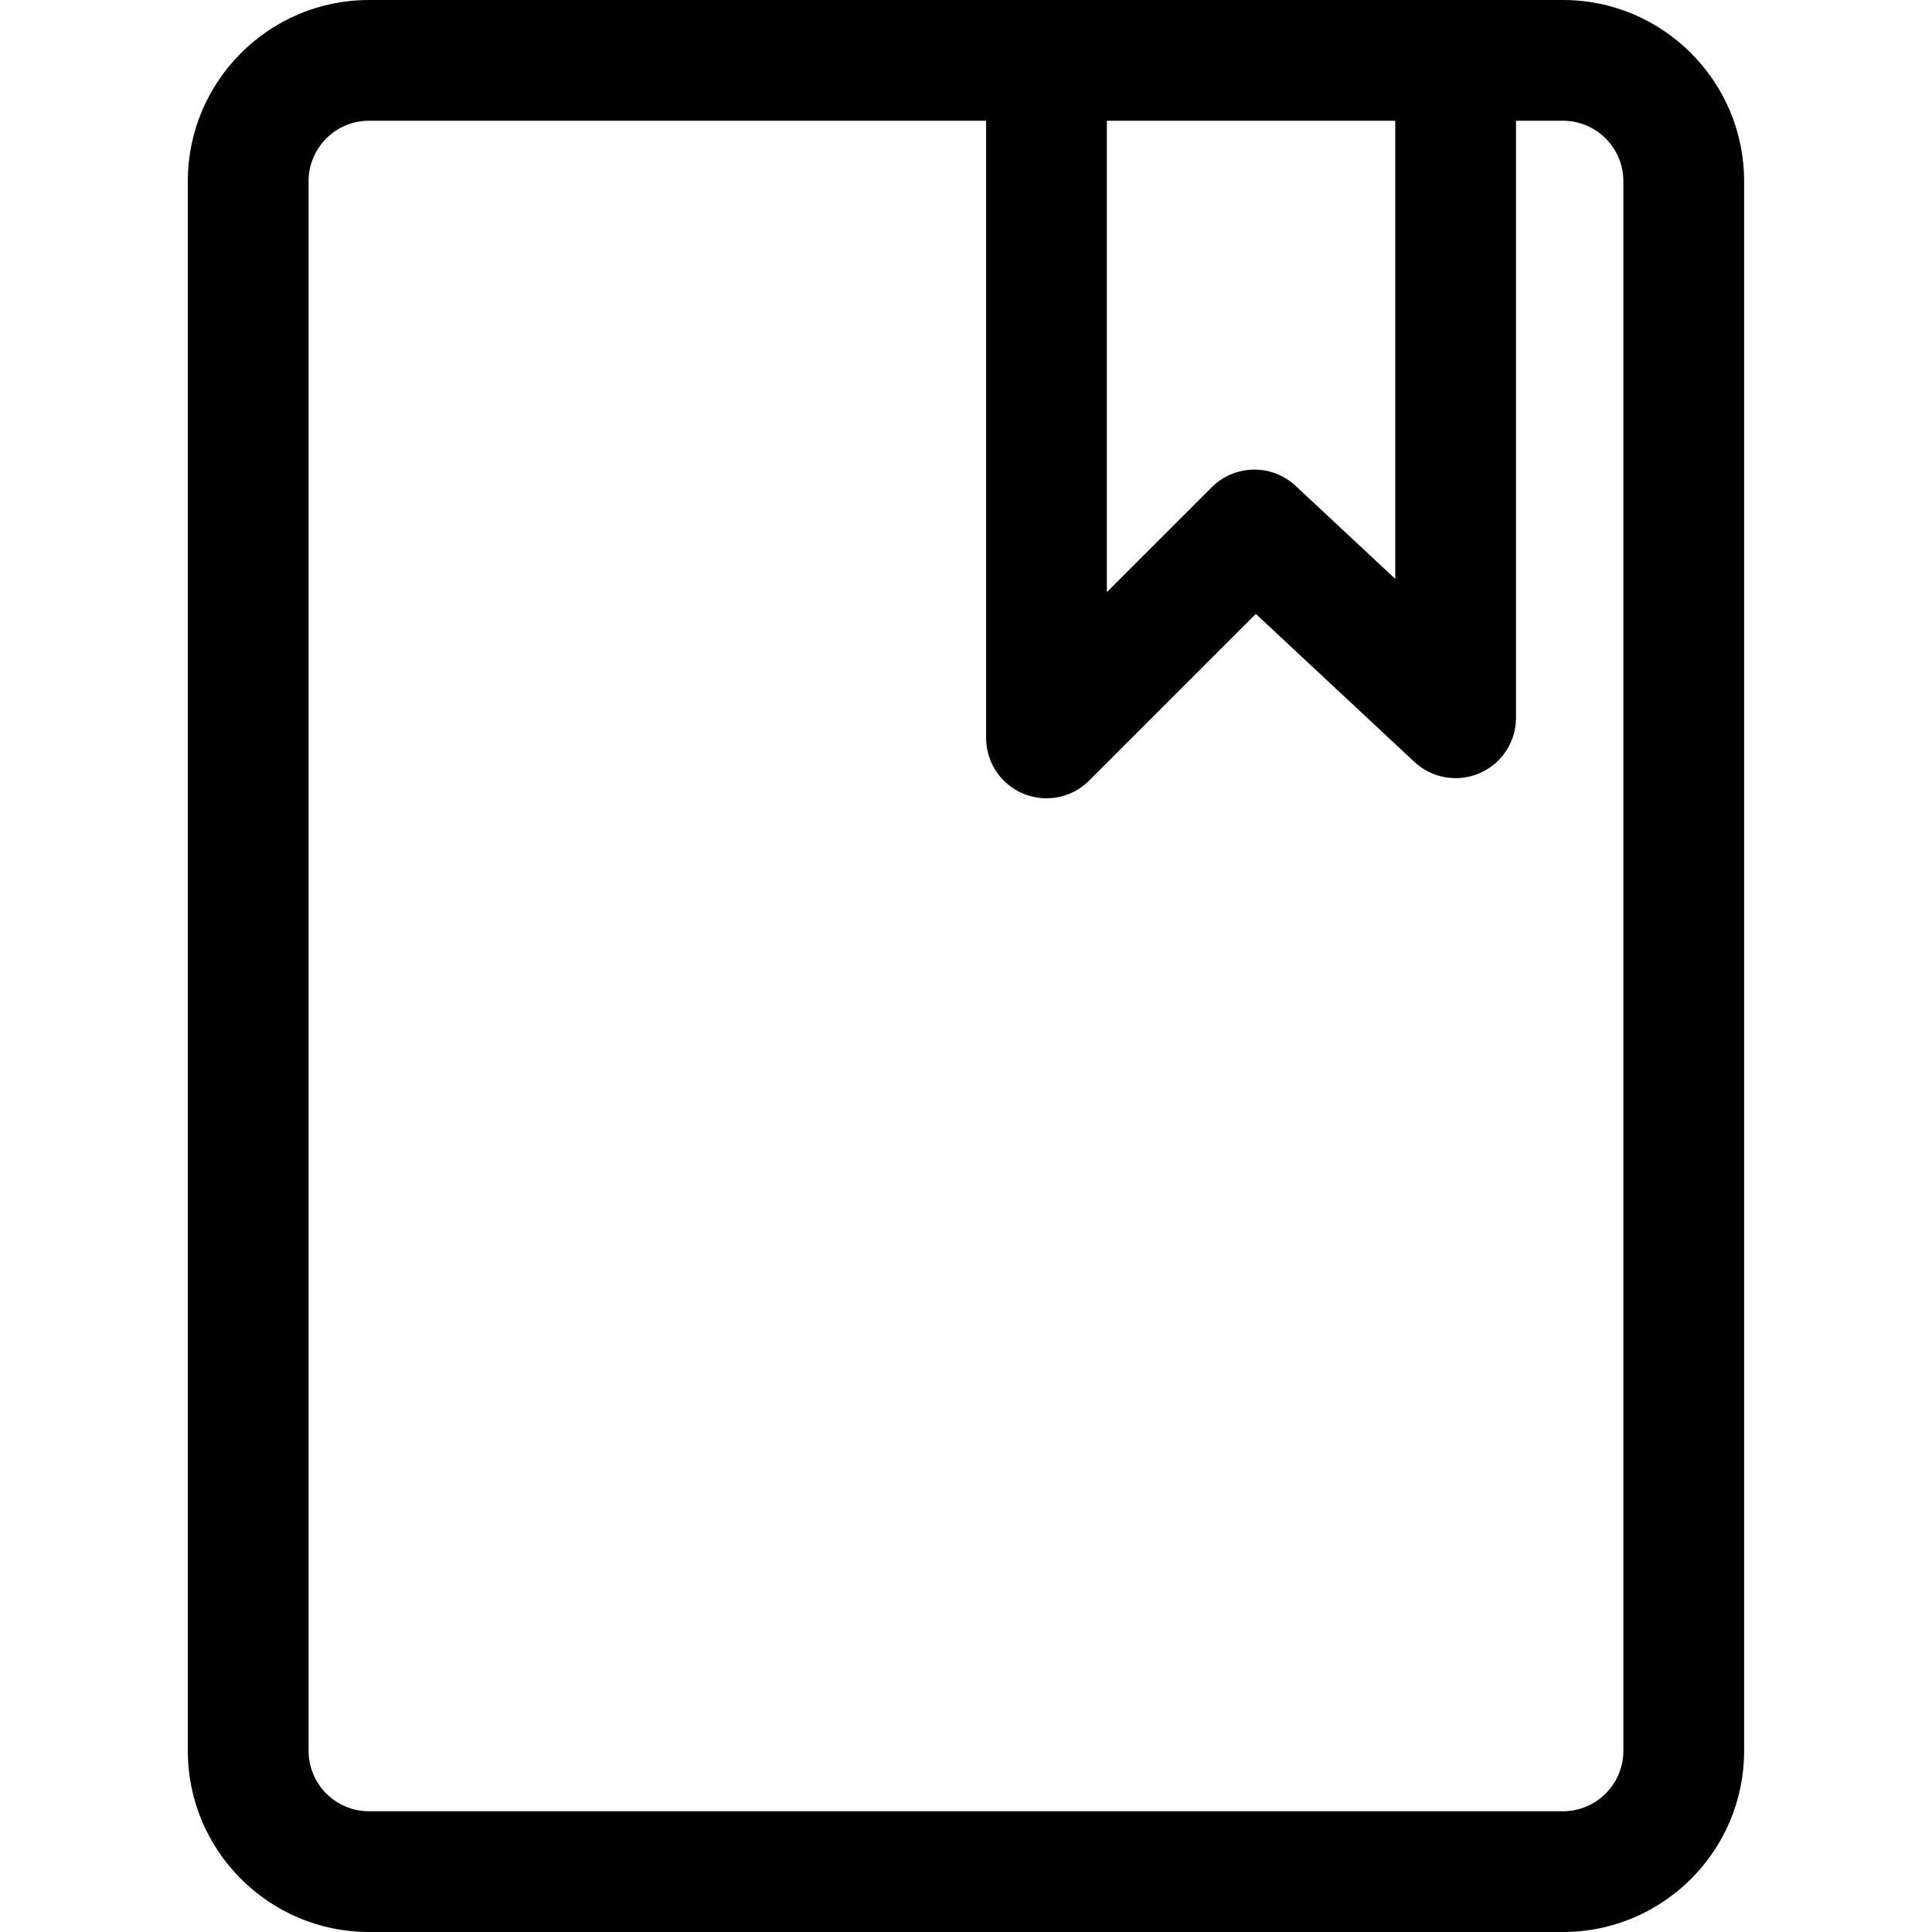 <svg xmlns="http://www.w3.org/2000/svg" viewBox="0 0 32 32"><!--! Font Icona - https://fonticona.com | License - https://fonticona.com/license | Copyright 2022 FontIcona.com --><path d="M17.333,13.222c-0.129,0-0.259-0.025-0.383-0.076c-0.374-0.155-0.617-0.52-0.617-0.924V1c0-0.552,0.448-1,1-1s1,0.448,1,1v8.808l1.737-1.737c0.381-0.381,0.995-0.392,1.389-0.024l1.651,1.541V1c0-0.552,0.448-1,1-1s1,0.448,1,1v10.889c0,0.398-0.236,0.758-0.602,0.917c-0.364,0.158-0.789,0.086-1.081-0.186l-2.627-2.452l-2.761,2.761C17.849,13.121,17.594,13.222,17.333,13.222z"/><path d="M25.889,32H6.111c-1.654,0-3-1.346-3-3V3c0-1.654,1.346-3,3-3h19.777c1.654,0,3,1.346,3,3v26C28.889,30.654,27.543,32,25.889,32z M6.111,2c-0.551,0-1,0.449-1,1v26c0,0.551,0.449,1,1,1h19.777c0.551,0,1-0.449,1-1V3c0-0.551-0.449-1-1-1H6.111z"/></svg>